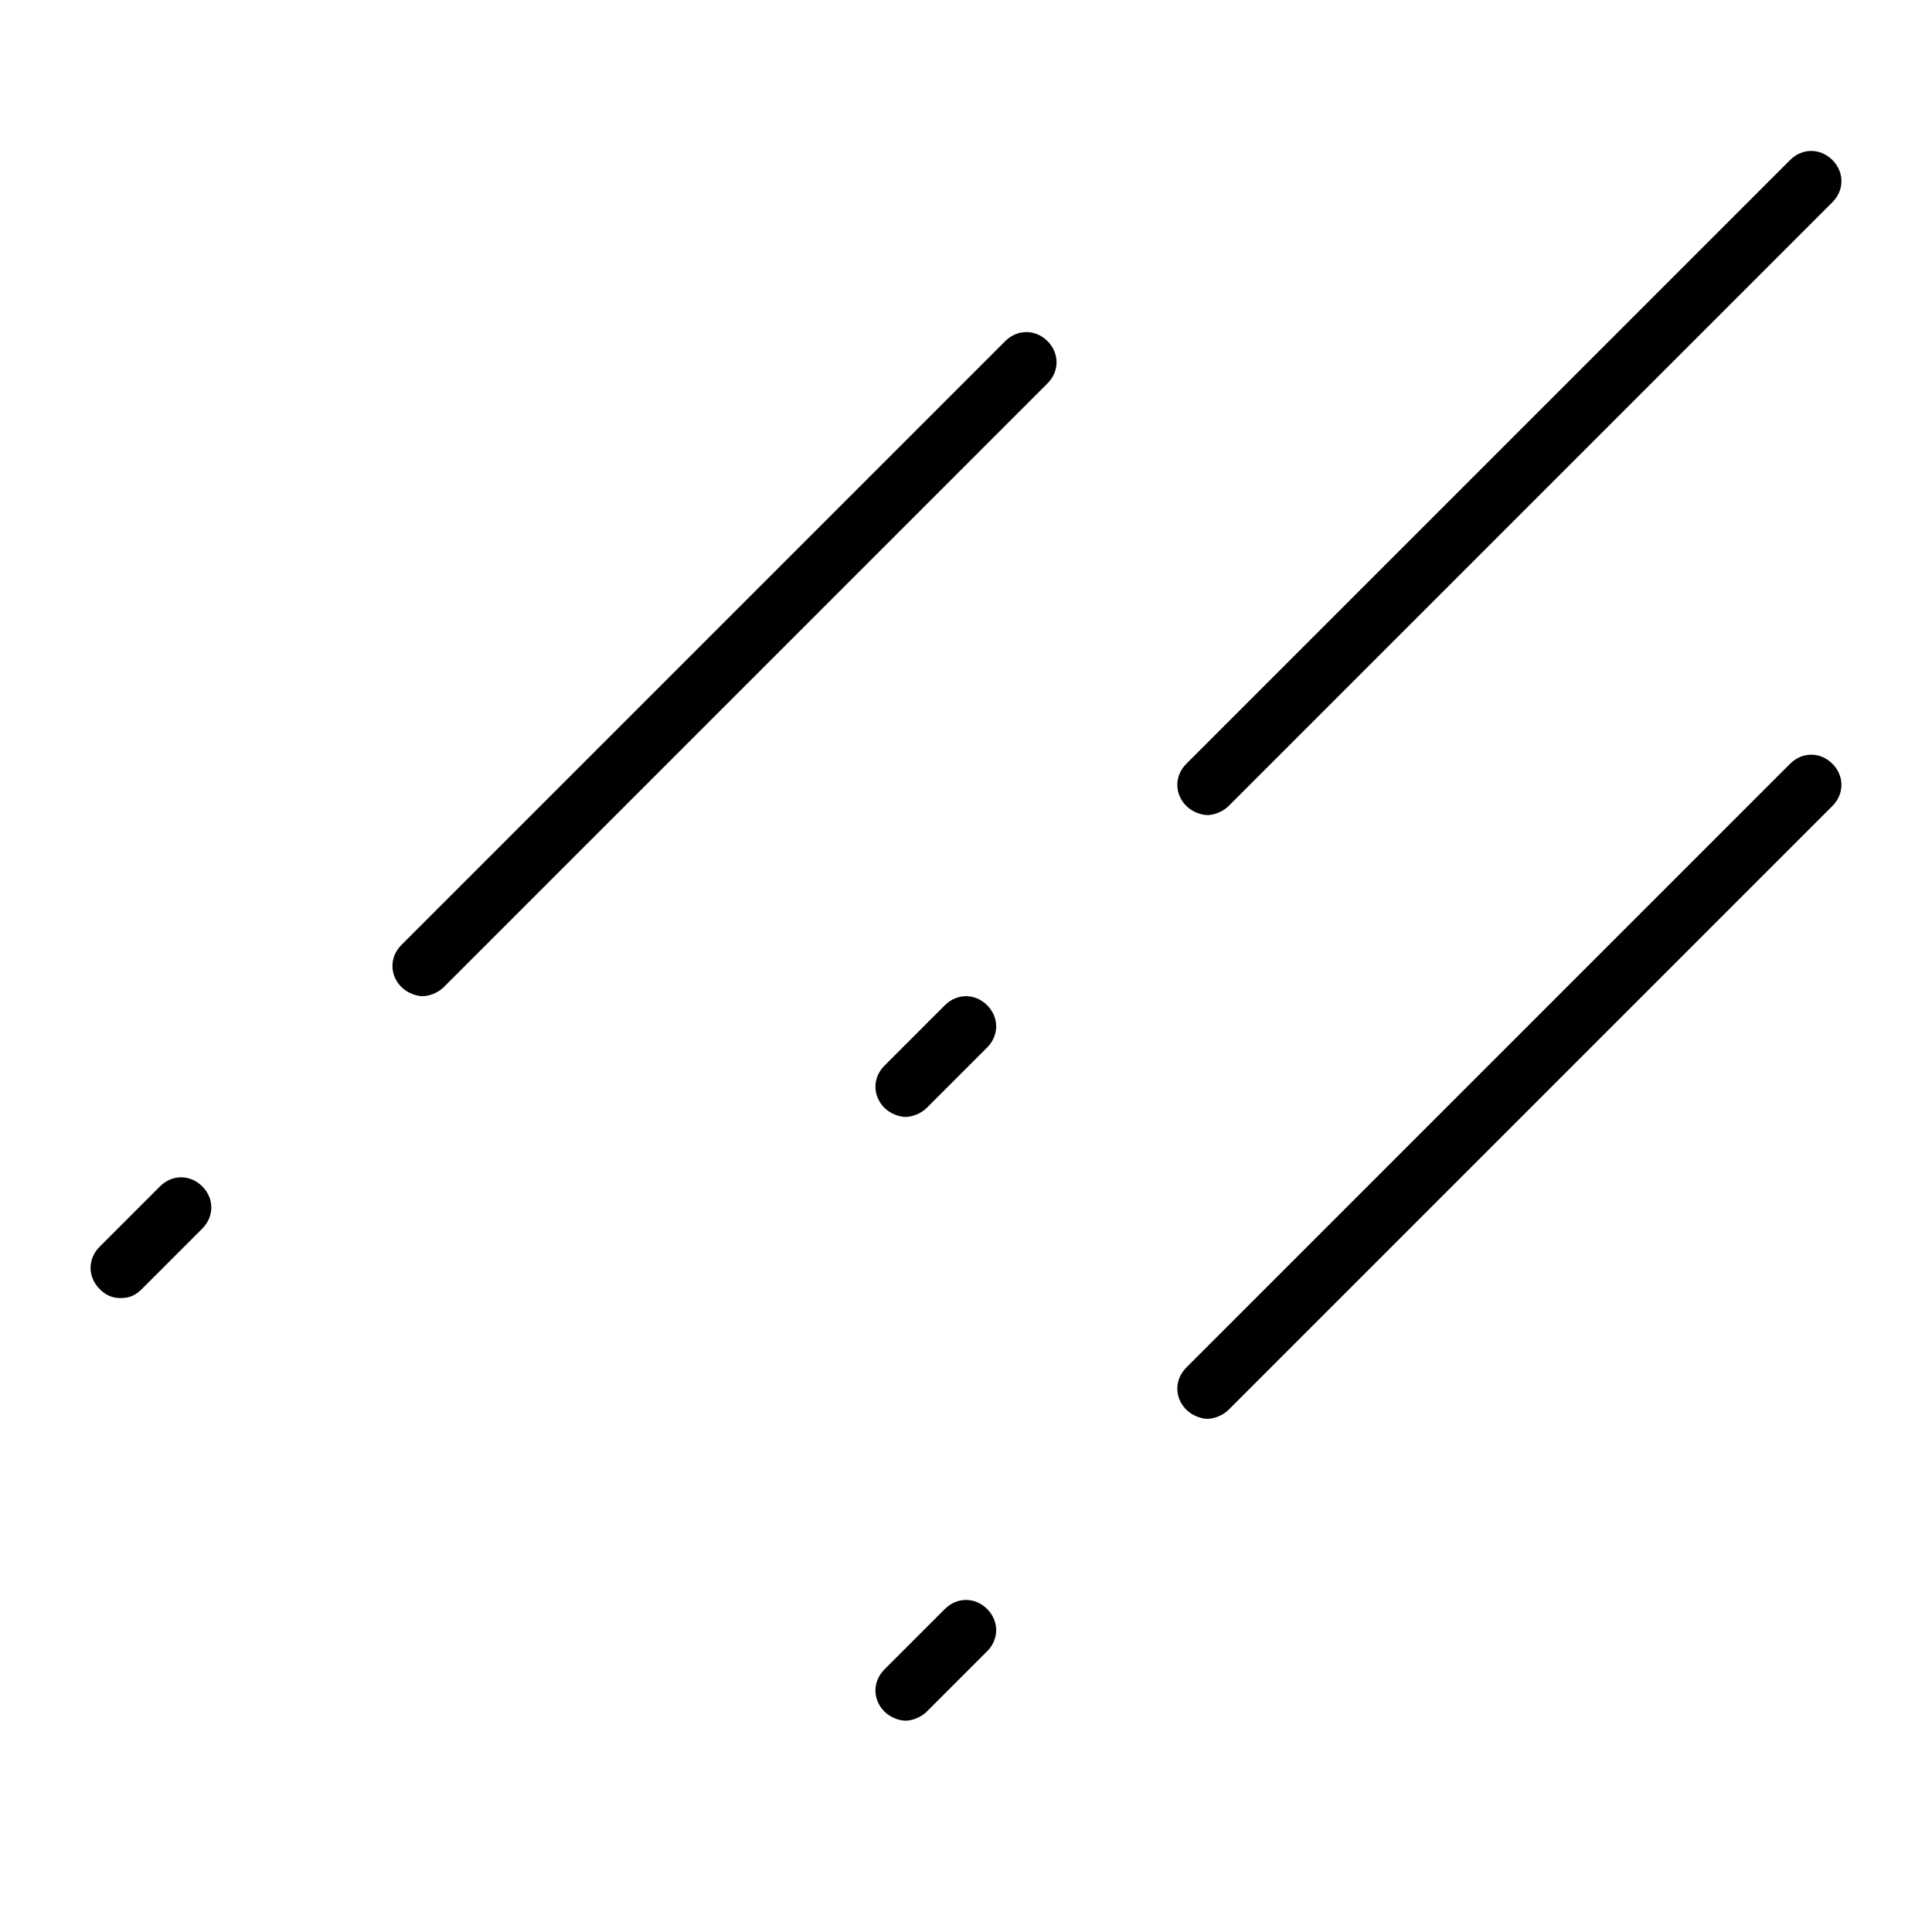 <?xml version="1.0" encoding="utf-8"?>
<!-- Generator: Adobe Illustrator 19.1.0, SVG Export Plug-In . SVG Version: 6.00 Build 0)  -->
<!DOCTYPE svg PUBLIC "-//W3C//DTD SVG 1.1//EN" "http://www.w3.org/Graphics/SVG/1.1/DTD/svg11.dtd">
<svg version="1.1" id="Layer_2" xmlns="http://www.w3.org/2000/svg" xmlns:xlink="http://www.w3.org/1999/xlink" x="0px" y="0px"
	 width="64px" height="64px" viewBox="0 0 64 64" enable-background="new 0 0 64 64" xml:space="preserve">
<path d="M32.7,33.3c-0.4-0.4-1-0.4-1.4,0l-2,2c-0.4,0.4-0.4,1,0,1.4c0.2,0.2,0.5,0.3,0.7,0.3s0.5-0.1,0.7-0.3l2-2
	C33.1,34.3,33.1,33.7,32.7,33.3z"/>
<path d="M39.3,26.7c0.2,0.2,0.5,0.3,0.7,0.3s0.5-0.1,0.7-0.3l20-20c0.4-0.4,0.4-1,0-1.4s-1-0.4-1.4,0l-20,20
	C38.9,25.7,38.9,26.3,39.3,26.7z"/>
<path d="M4,43c0.3,0,0.5-0.1,0.7-0.3l2-2c0.4-0.4,0.4-1,0-1.4s-1-0.4-1.4,0l-2,2c-0.4,0.4-0.4,1,0,1.4C3.5,42.9,3.7,43,4,43z"/>
<path d="M34.7,11.3c-0.4-0.4-1-0.4-1.4,0l-20,20c-0.4,0.4-0.4,1,0,1.4c0.2,0.2,0.5,0.3,0.7,0.3s0.5-0.1,0.7-0.3l20-20
	C35.1,12.3,35.1,11.7,34.7,11.3z"/>
<path d="M31.3,53.3l-2,2c-0.4,0.4-0.4,1,0,1.4c0.2,0.2,0.5,0.3,0.7,0.3s0.5-0.1,0.7-0.3l2-2c0.4-0.4,0.4-1,0-1.4
	S31.7,52.9,31.3,53.3z"/>
<path d="M59.3,25.3l-20,20c-0.4,0.4-0.4,1,0,1.4c0.2,0.2,0.5,0.3,0.7,0.3s0.5-0.1,0.7-0.3l20-20c0.4-0.4,0.4-1,0-1.4
	S59.7,24.9,59.3,25.3z"/>
</svg>
